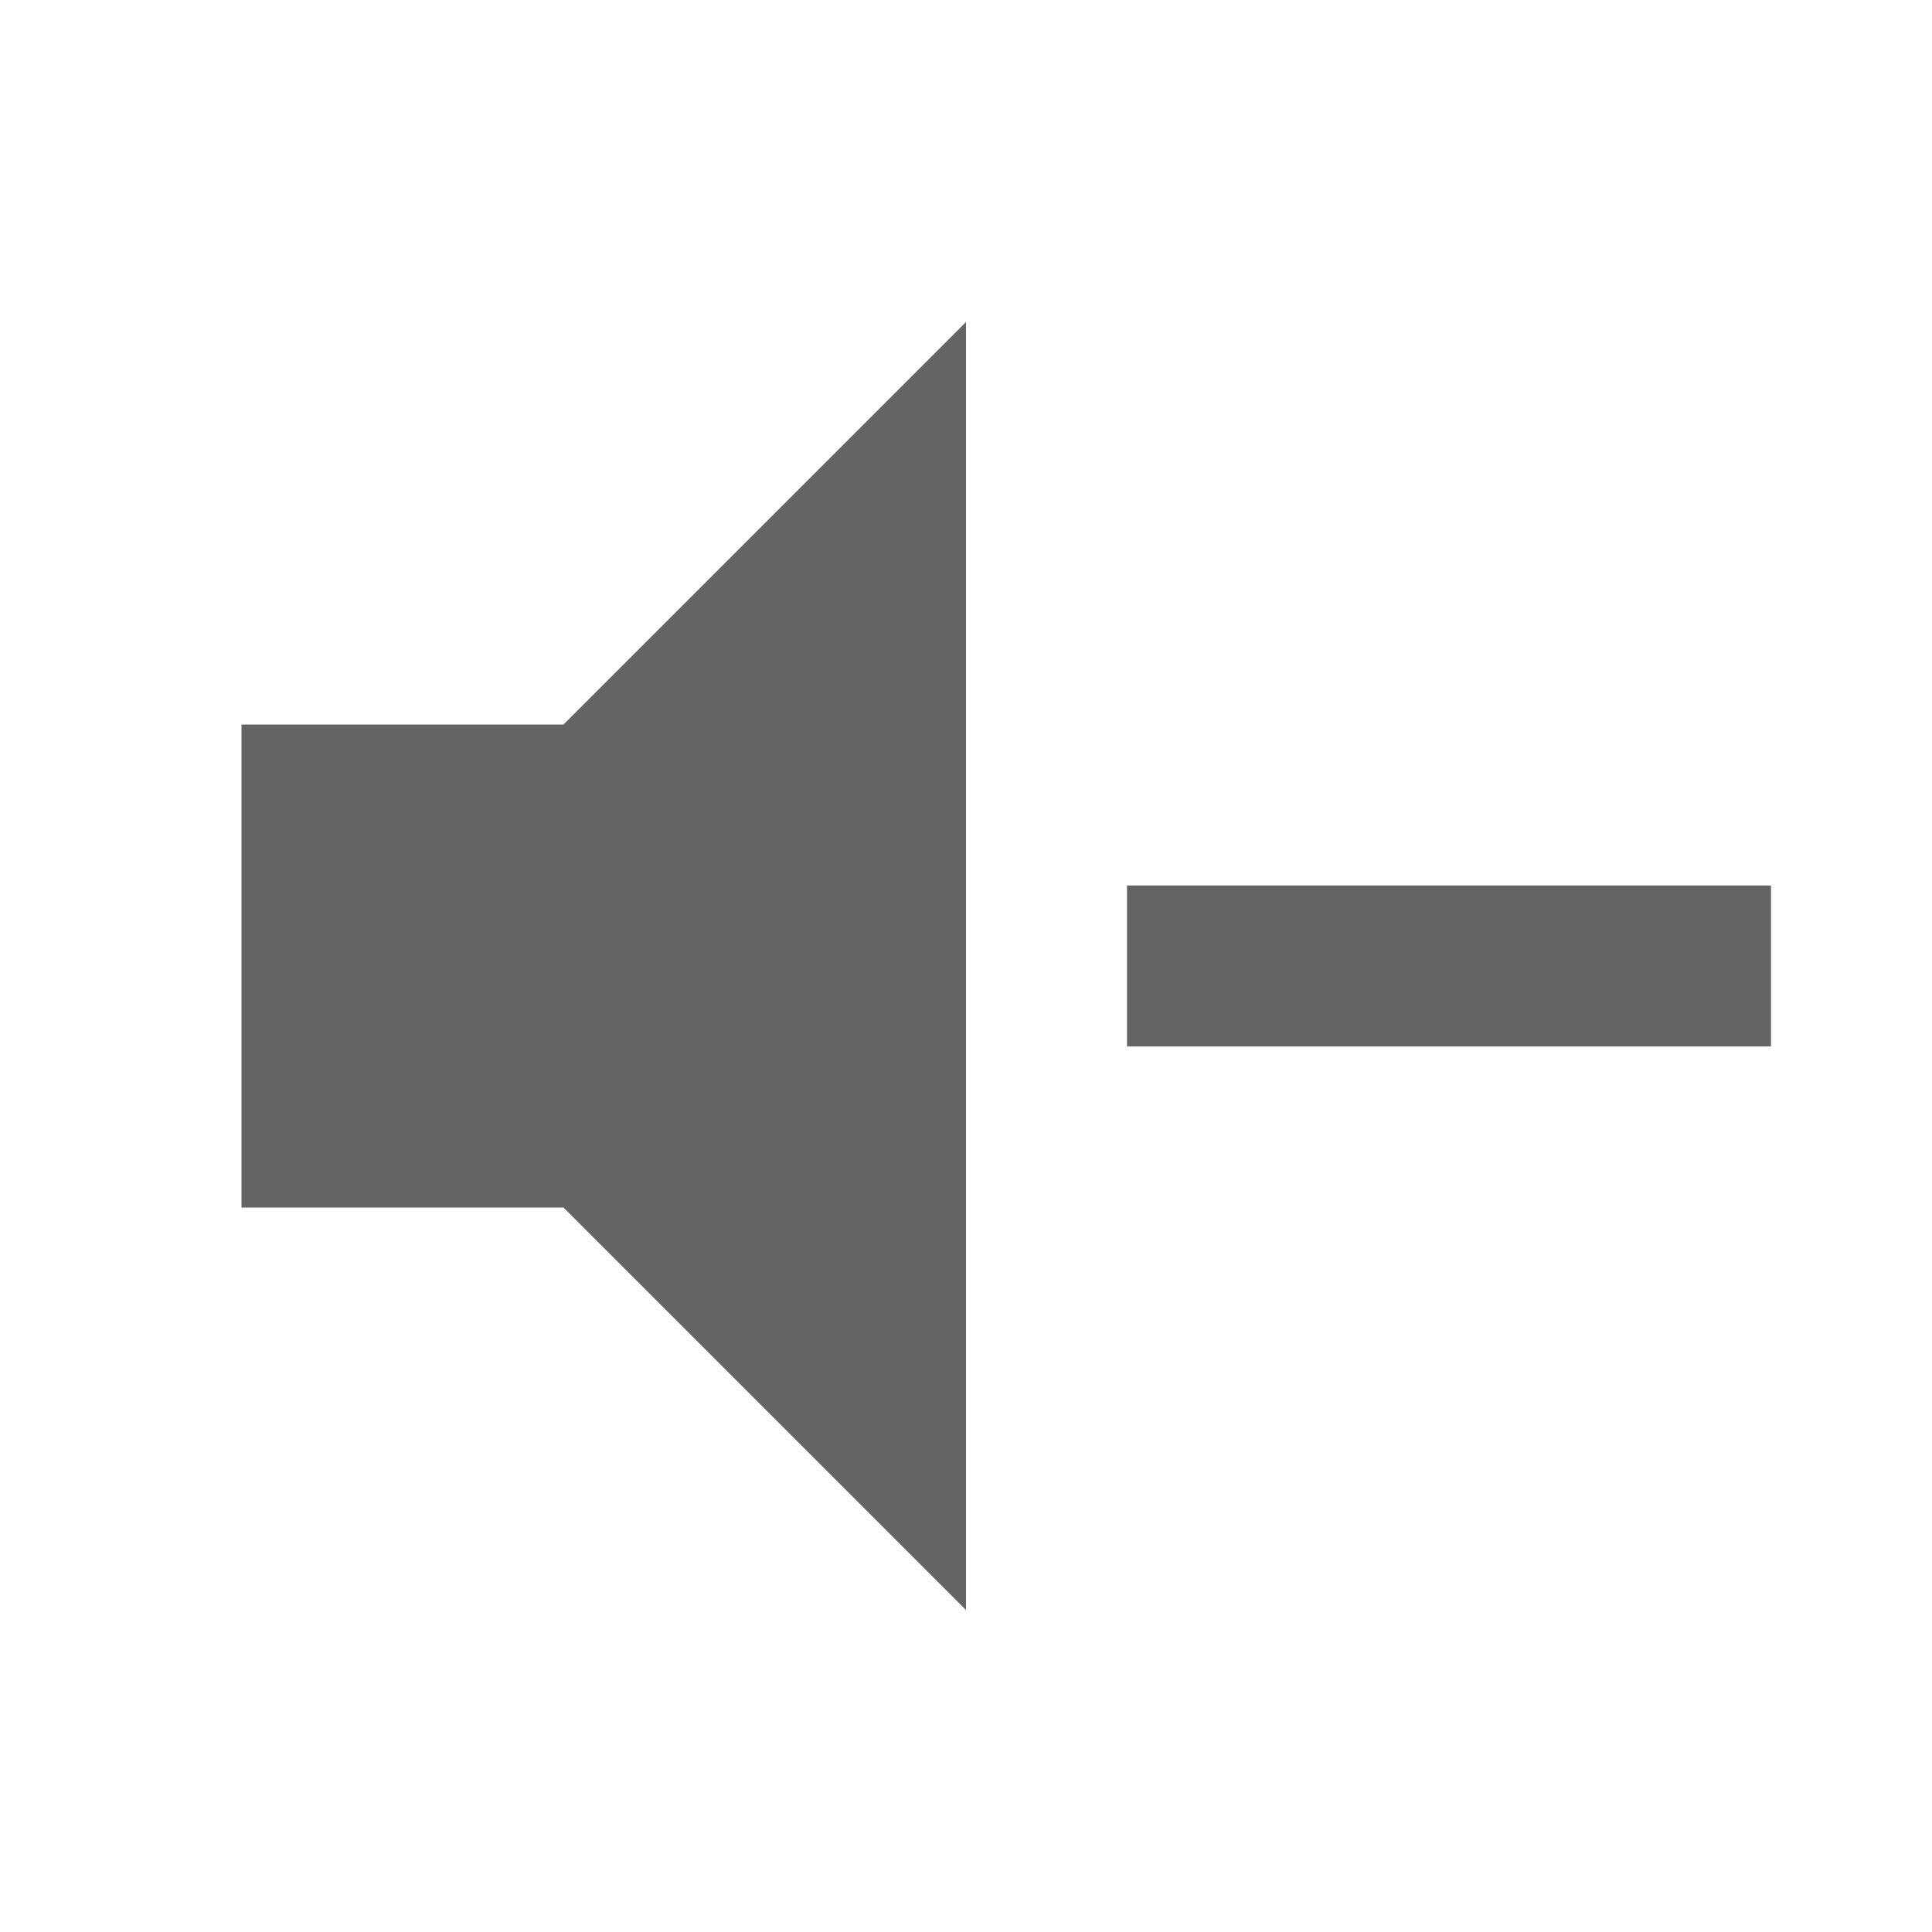 <?xml version="1.0"?>
<svg xmlns="http://www.w3.org/2000/svg" xmlns:xlink="http://www.w3.org/1999/xlink" aria-hidden="true" width="1em" height="1em" viewBox="0 0 24 24" data-icon="mdi:volume-minus" data-width="1em" data-height="1em" data-inline="false" class="iconify"><path d="M3 9h4l5-5v16l-5-5H3V9m11 2h8v2h-8v-2z" fill="#646464"/></svg>
